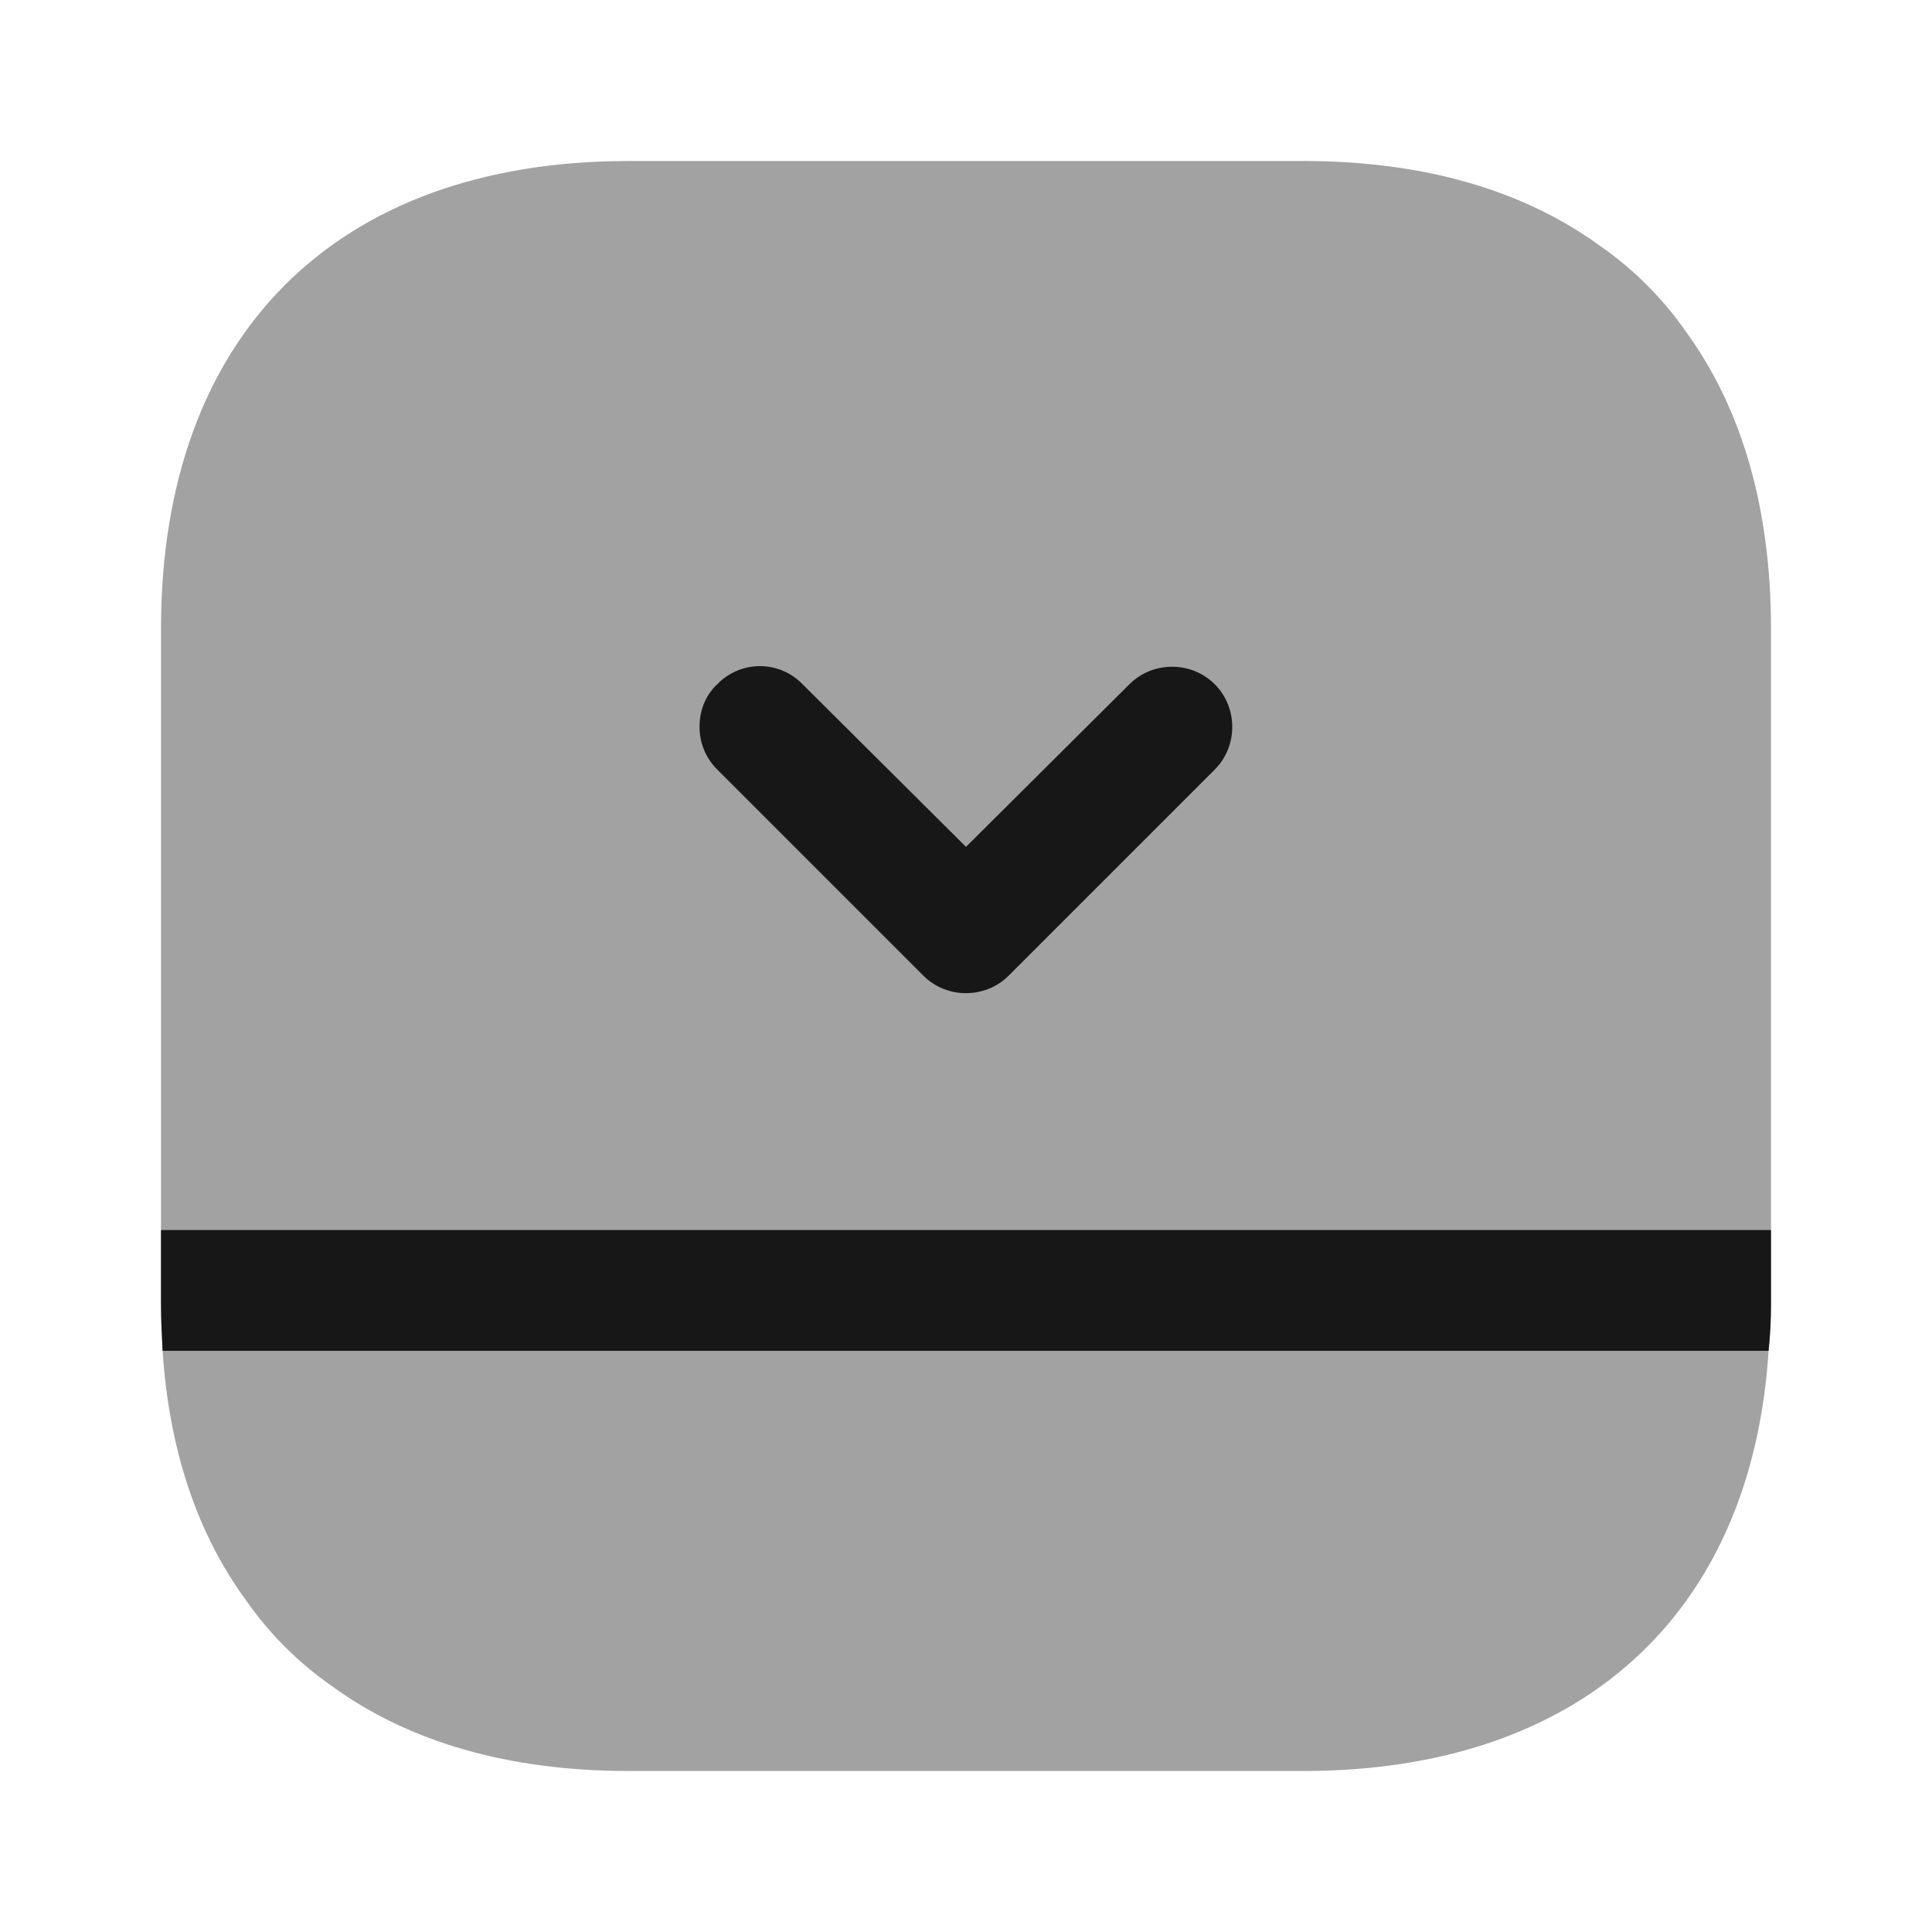<svg width="24" height="24" viewBox="0 0 24 24" fill="none" xmlns="http://www.w3.org/2000/svg">
<path opacity="0.4" d="M16.19 2H7.81C4.17 2 2 4.17 2 7.81V16.19C2 16.39 2.01 16.59 2.02 16.78C2.1 18.01 2.45 19.05 3.05 19.87C3.34 20.29 3.71 20.66 4.13 20.95C5.08 21.64 6.32 22 7.81 22H16.19C19.63 22 21.76 20.06 21.97 16.78C21.99 16.59 22 16.39 22 16.19V7.81C22 6.32 21.64 5.08 20.95 4.13C20.66 3.71 20.29 3.34 19.87 3.05C18.92 2.36 17.68 2 16.19 2Z" fill="#171717"/>
<path d="M22 15.28H2V16.19C2 16.39 2.01 16.59 2.02 16.78H21.97C21.99 16.59 22 16.39 22 16.19V15.28Z" fill="#171717"/>
<path d="M8.69 9.03C8.69 9.22 8.76 9.41 8.91 9.56L11.47 12.12C11.76 12.41 12.24 12.41 12.53 12.12L15.09 9.56C15.38 9.27 15.38 8.79 15.09 8.5C14.8 8.21 14.32 8.21 14.03 8.5L12 10.52L9.97 8.5C9.68 8.2 9.2 8.2 8.91 8.5C8.76 8.64 8.69 8.83 8.69 9.03Z" fill="#171717"/>
</svg>
